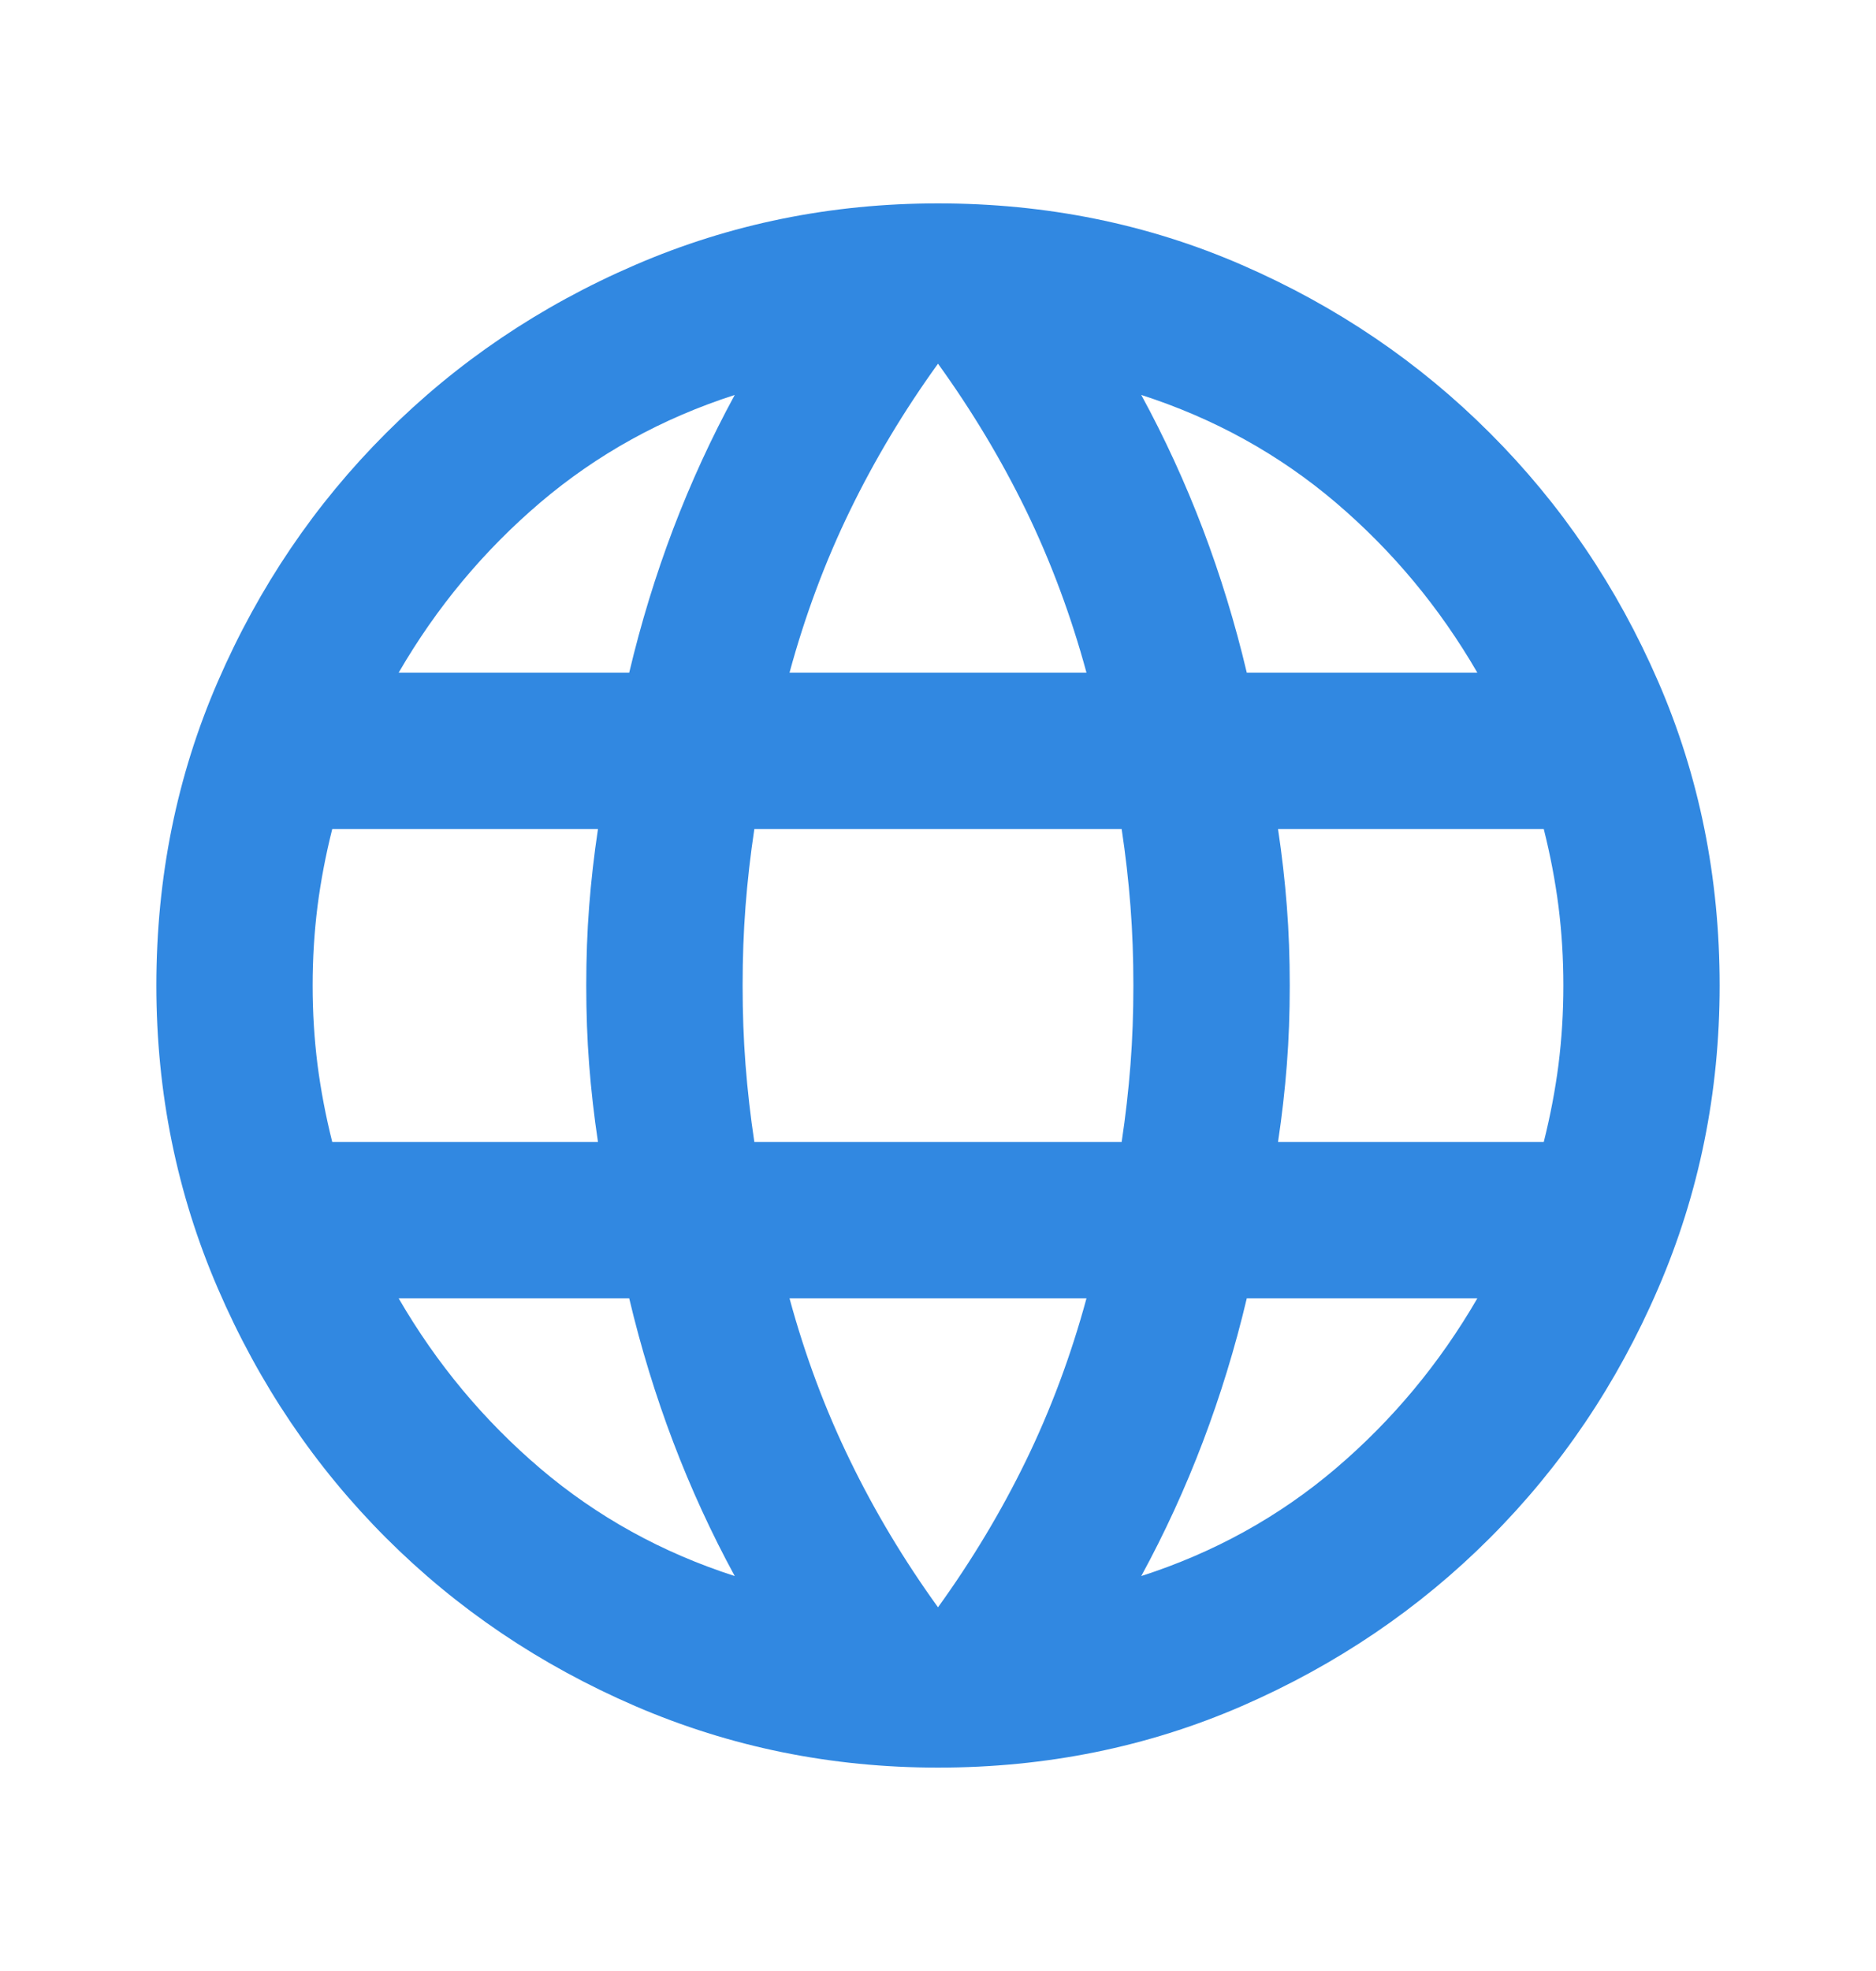 <svg width="20" height="21" viewBox="0 0 20 21" fill="none" xmlns="http://www.w3.org/2000/svg">
<mask id="mask0_28_5190" style="mask-type:alpha" maskUnits="userSpaceOnUse" x="0" y="0" width="20" height="21">
<rect y="0.5" width="20" height="20" fill="#D9D9D9"/>
</mask>
<g mask="url(#mask0_28_5190)">
<path d="M10 18.833C8.861 18.833 7.785 18.614 6.771 18.177C5.757 17.739 4.872 17.142 4.115 16.385C3.358 15.628 2.76 14.743 2.323 13.729C1.885 12.715 1.667 11.639 1.667 10.5C1.667 9.347 1.885 8.267 2.323 7.26C2.76 6.253 3.358 5.371 4.115 4.615C4.872 3.858 5.757 3.26 6.771 2.823C7.785 2.385 8.861 2.167 10 2.167C11.153 2.167 12.233 2.385 13.24 2.823C14.246 3.26 15.129 3.858 15.885 4.615C16.642 5.371 17.24 6.253 17.677 7.26C18.115 8.267 18.333 9.347 18.333 10.5C18.333 11.639 18.115 12.715 17.677 13.729C17.24 14.743 16.642 15.628 15.885 16.385C15.129 17.142 14.246 17.739 13.24 18.177C12.233 18.614 11.153 18.833 10 18.833ZM10 17.125C10.361 16.625 10.674 16.104 10.938 15.562C11.201 15.021 11.417 14.444 11.583 13.833H8.417C8.583 14.444 8.799 15.021 9.063 15.562C9.326 16.104 9.639 16.625 10 17.125ZM7.833 16.792C7.583 16.333 7.365 15.858 7.177 15.364C6.99 14.871 6.833 14.361 6.708 13.833H4.25C4.653 14.528 5.156 15.132 5.76 15.646C6.365 16.16 7.056 16.542 7.833 16.792ZM12.167 16.792C12.944 16.542 13.635 16.16 14.24 15.646C14.844 15.132 15.347 14.528 15.75 13.833H13.292C13.167 14.361 13.01 14.871 12.823 15.364C12.635 15.858 12.417 16.333 12.167 16.792ZM3.542 12.167H6.375C6.333 11.889 6.302 11.614 6.281 11.344C6.26 11.073 6.25 10.792 6.25 10.5C6.25 10.208 6.26 9.927 6.281 9.656C6.302 9.385 6.333 9.111 6.375 8.833H3.542C3.472 9.111 3.42 9.385 3.385 9.656C3.351 9.927 3.333 10.208 3.333 10.5C3.333 10.792 3.351 11.073 3.385 11.344C3.42 11.614 3.472 11.889 3.542 12.167ZM8.042 12.167H11.958C12 11.889 12.031 11.614 12.052 11.344C12.073 11.073 12.083 10.792 12.083 10.5C12.083 10.208 12.073 9.927 12.052 9.656C12.031 9.385 12 9.111 11.958 8.833H8.042C8 9.111 7.969 9.385 7.948 9.656C7.927 9.927 7.917 10.208 7.917 10.5C7.917 10.792 7.927 11.073 7.948 11.344C7.969 11.614 8 11.889 8.042 12.167ZM13.625 12.167H16.458C16.528 11.889 16.58 11.614 16.615 11.344C16.649 11.073 16.667 10.792 16.667 10.5C16.667 10.208 16.649 9.927 16.615 9.656C16.58 9.385 16.528 9.111 16.458 8.833H13.625C13.667 9.111 13.698 9.385 13.719 9.656C13.74 9.927 13.75 10.208 13.75 10.5C13.75 10.792 13.74 11.073 13.719 11.344C13.698 11.614 13.667 11.889 13.625 12.167ZM13.292 7.167H15.75C15.347 6.472 14.844 5.868 14.24 5.354C13.635 4.84 12.944 4.458 12.167 4.208C12.417 4.667 12.635 5.142 12.823 5.635C13.01 6.128 13.167 6.639 13.292 7.167ZM8.417 7.167H11.583C11.417 6.556 11.201 5.979 10.938 5.437C10.674 4.896 10.361 4.375 10 3.875C9.639 4.375 9.326 4.896 9.063 5.437C8.799 5.979 8.583 6.556 8.417 7.167ZM4.25 7.167H6.708C6.833 6.639 6.99 6.128 7.177 5.635C7.365 5.142 7.583 4.667 7.833 4.208C7.056 4.458 6.365 4.84 5.76 5.354C5.156 5.868 4.653 6.472 4.25 7.167Z" fill="#3188E1"/>
</g>
</svg>
